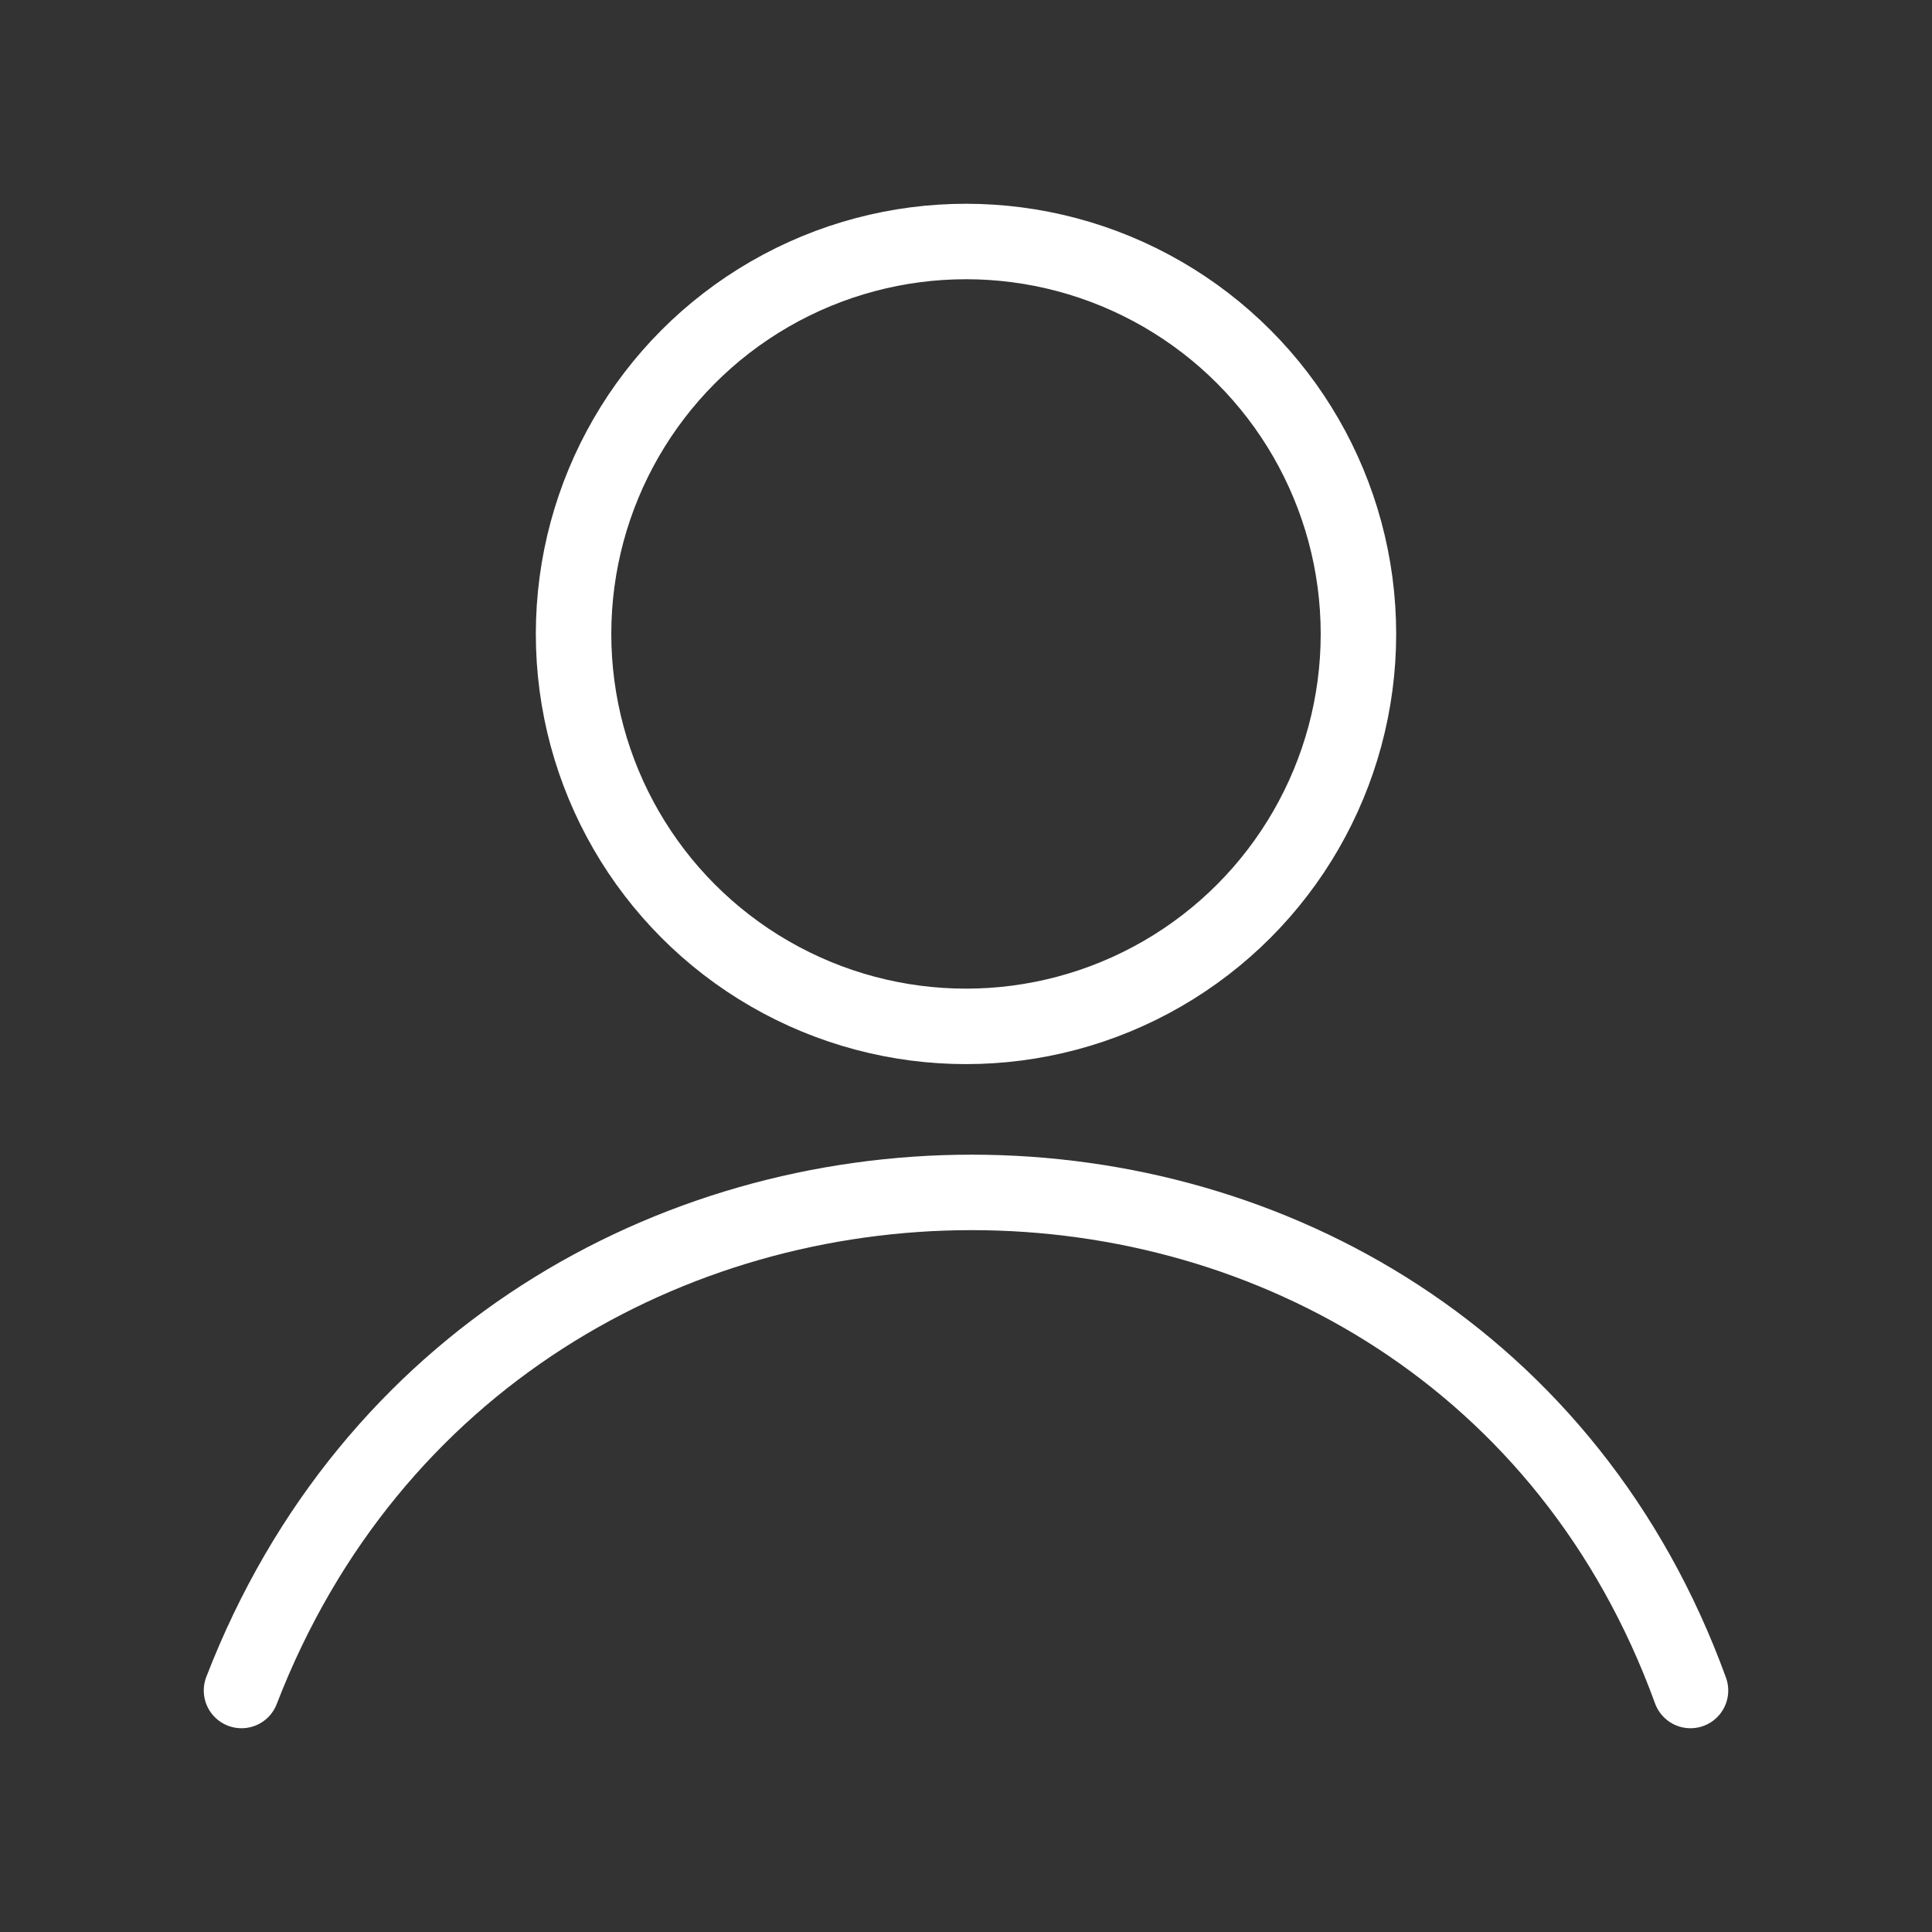 <svg xmlns="http://www.w3.org/2000/svg" viewBox="0 0 128 128" stroke-linecap="round" stroke="#fff" fill="none" stroke-width="5"><rect x="0" y="0" width="128" height="128" fill="#333333" stroke="none"/><circle cx="64" cy="42" r="26"/><path d="M16 112c17-44 80-44 96 0"/></svg>
